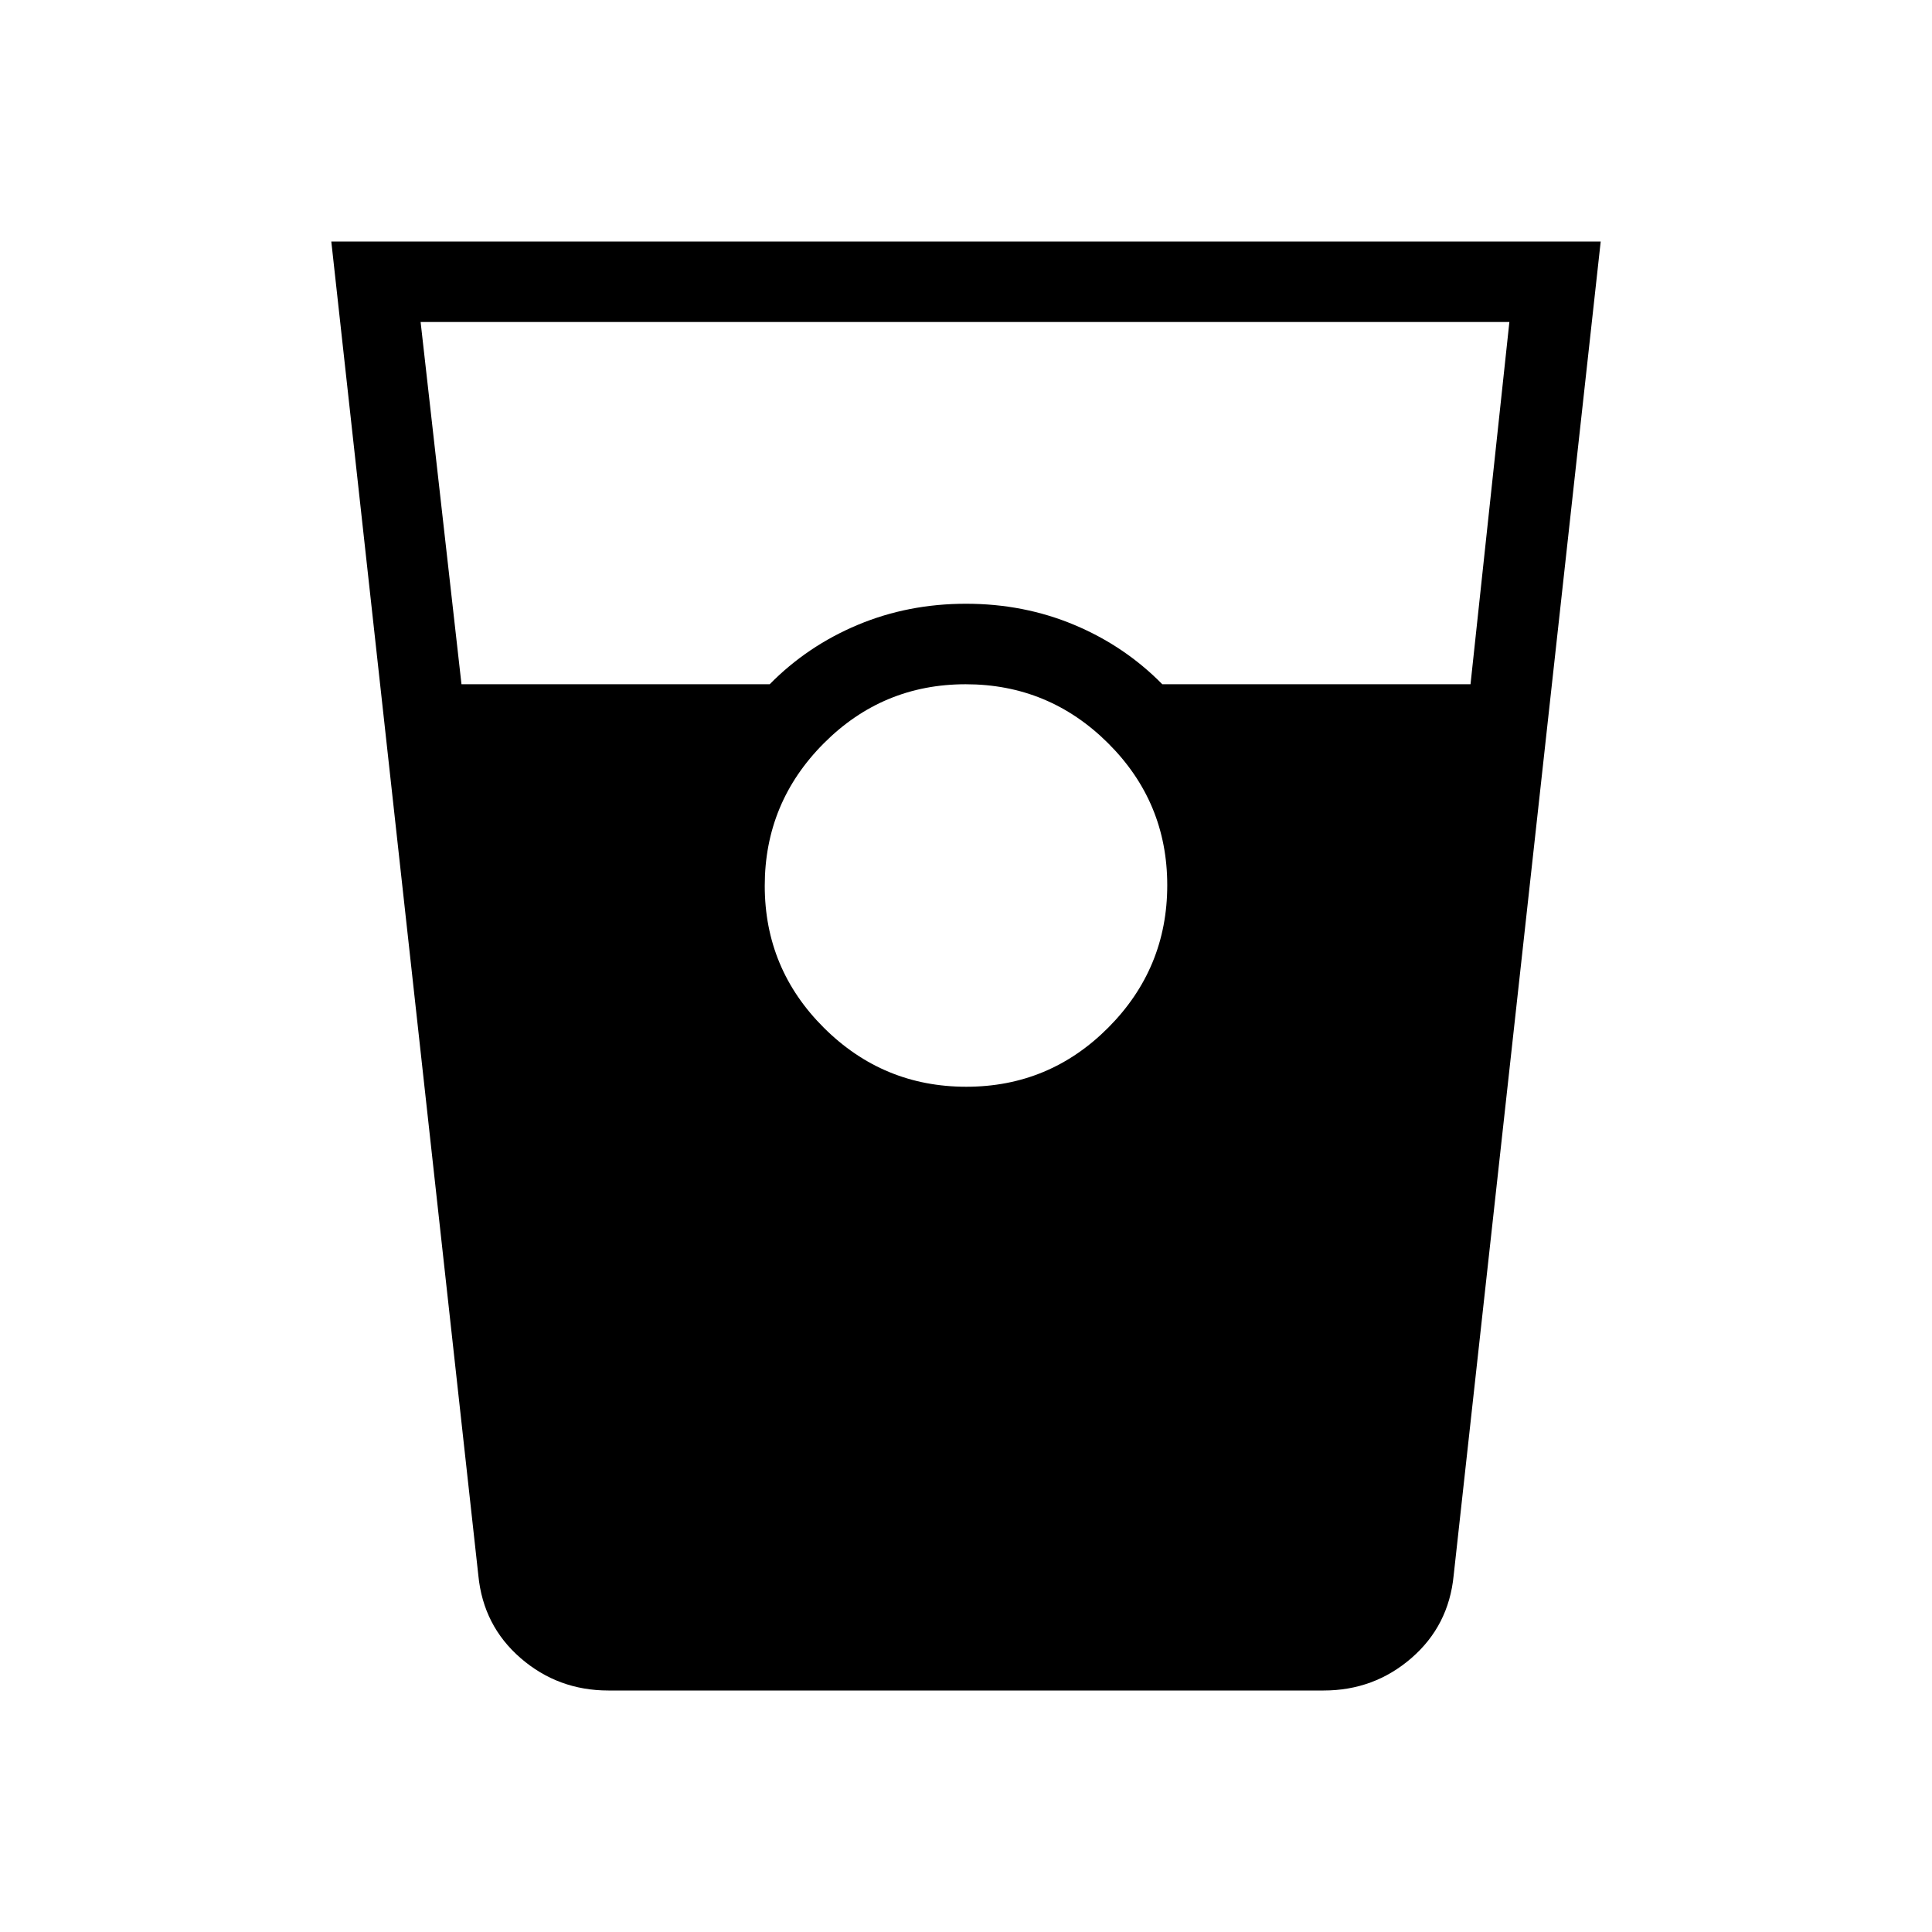 <svg xmlns="http://www.w3.org/2000/svg" height="24" viewBox="0 -960 960 960" width="24"><path d="M302.31-120q-25.04 0-43.62-16.1-18.57-16.1-21-41.05L164.62-840h630.76l-73.07 662.85q-2.43 24.95-21 41.05-18.58 16.1-43.62 16.1H302.31Zm-73-500h153.15q18.69-19 43.74-29.5Q451.24-660 480-660q28.76 0 53.8 10.5 25.05 10.5 43.74 29.5h153.15L750-800H209l20.31 180Zm250.84 200q41.31 0 70.58-29.42Q580-478.84 580-520.15t-29.42-70.58Q521.16-620 479.85-620t-70.58 29.42Q380-561.16 380-519.85t29.42 70.58Q438.84-420 480.15-420Z"/></svg>
